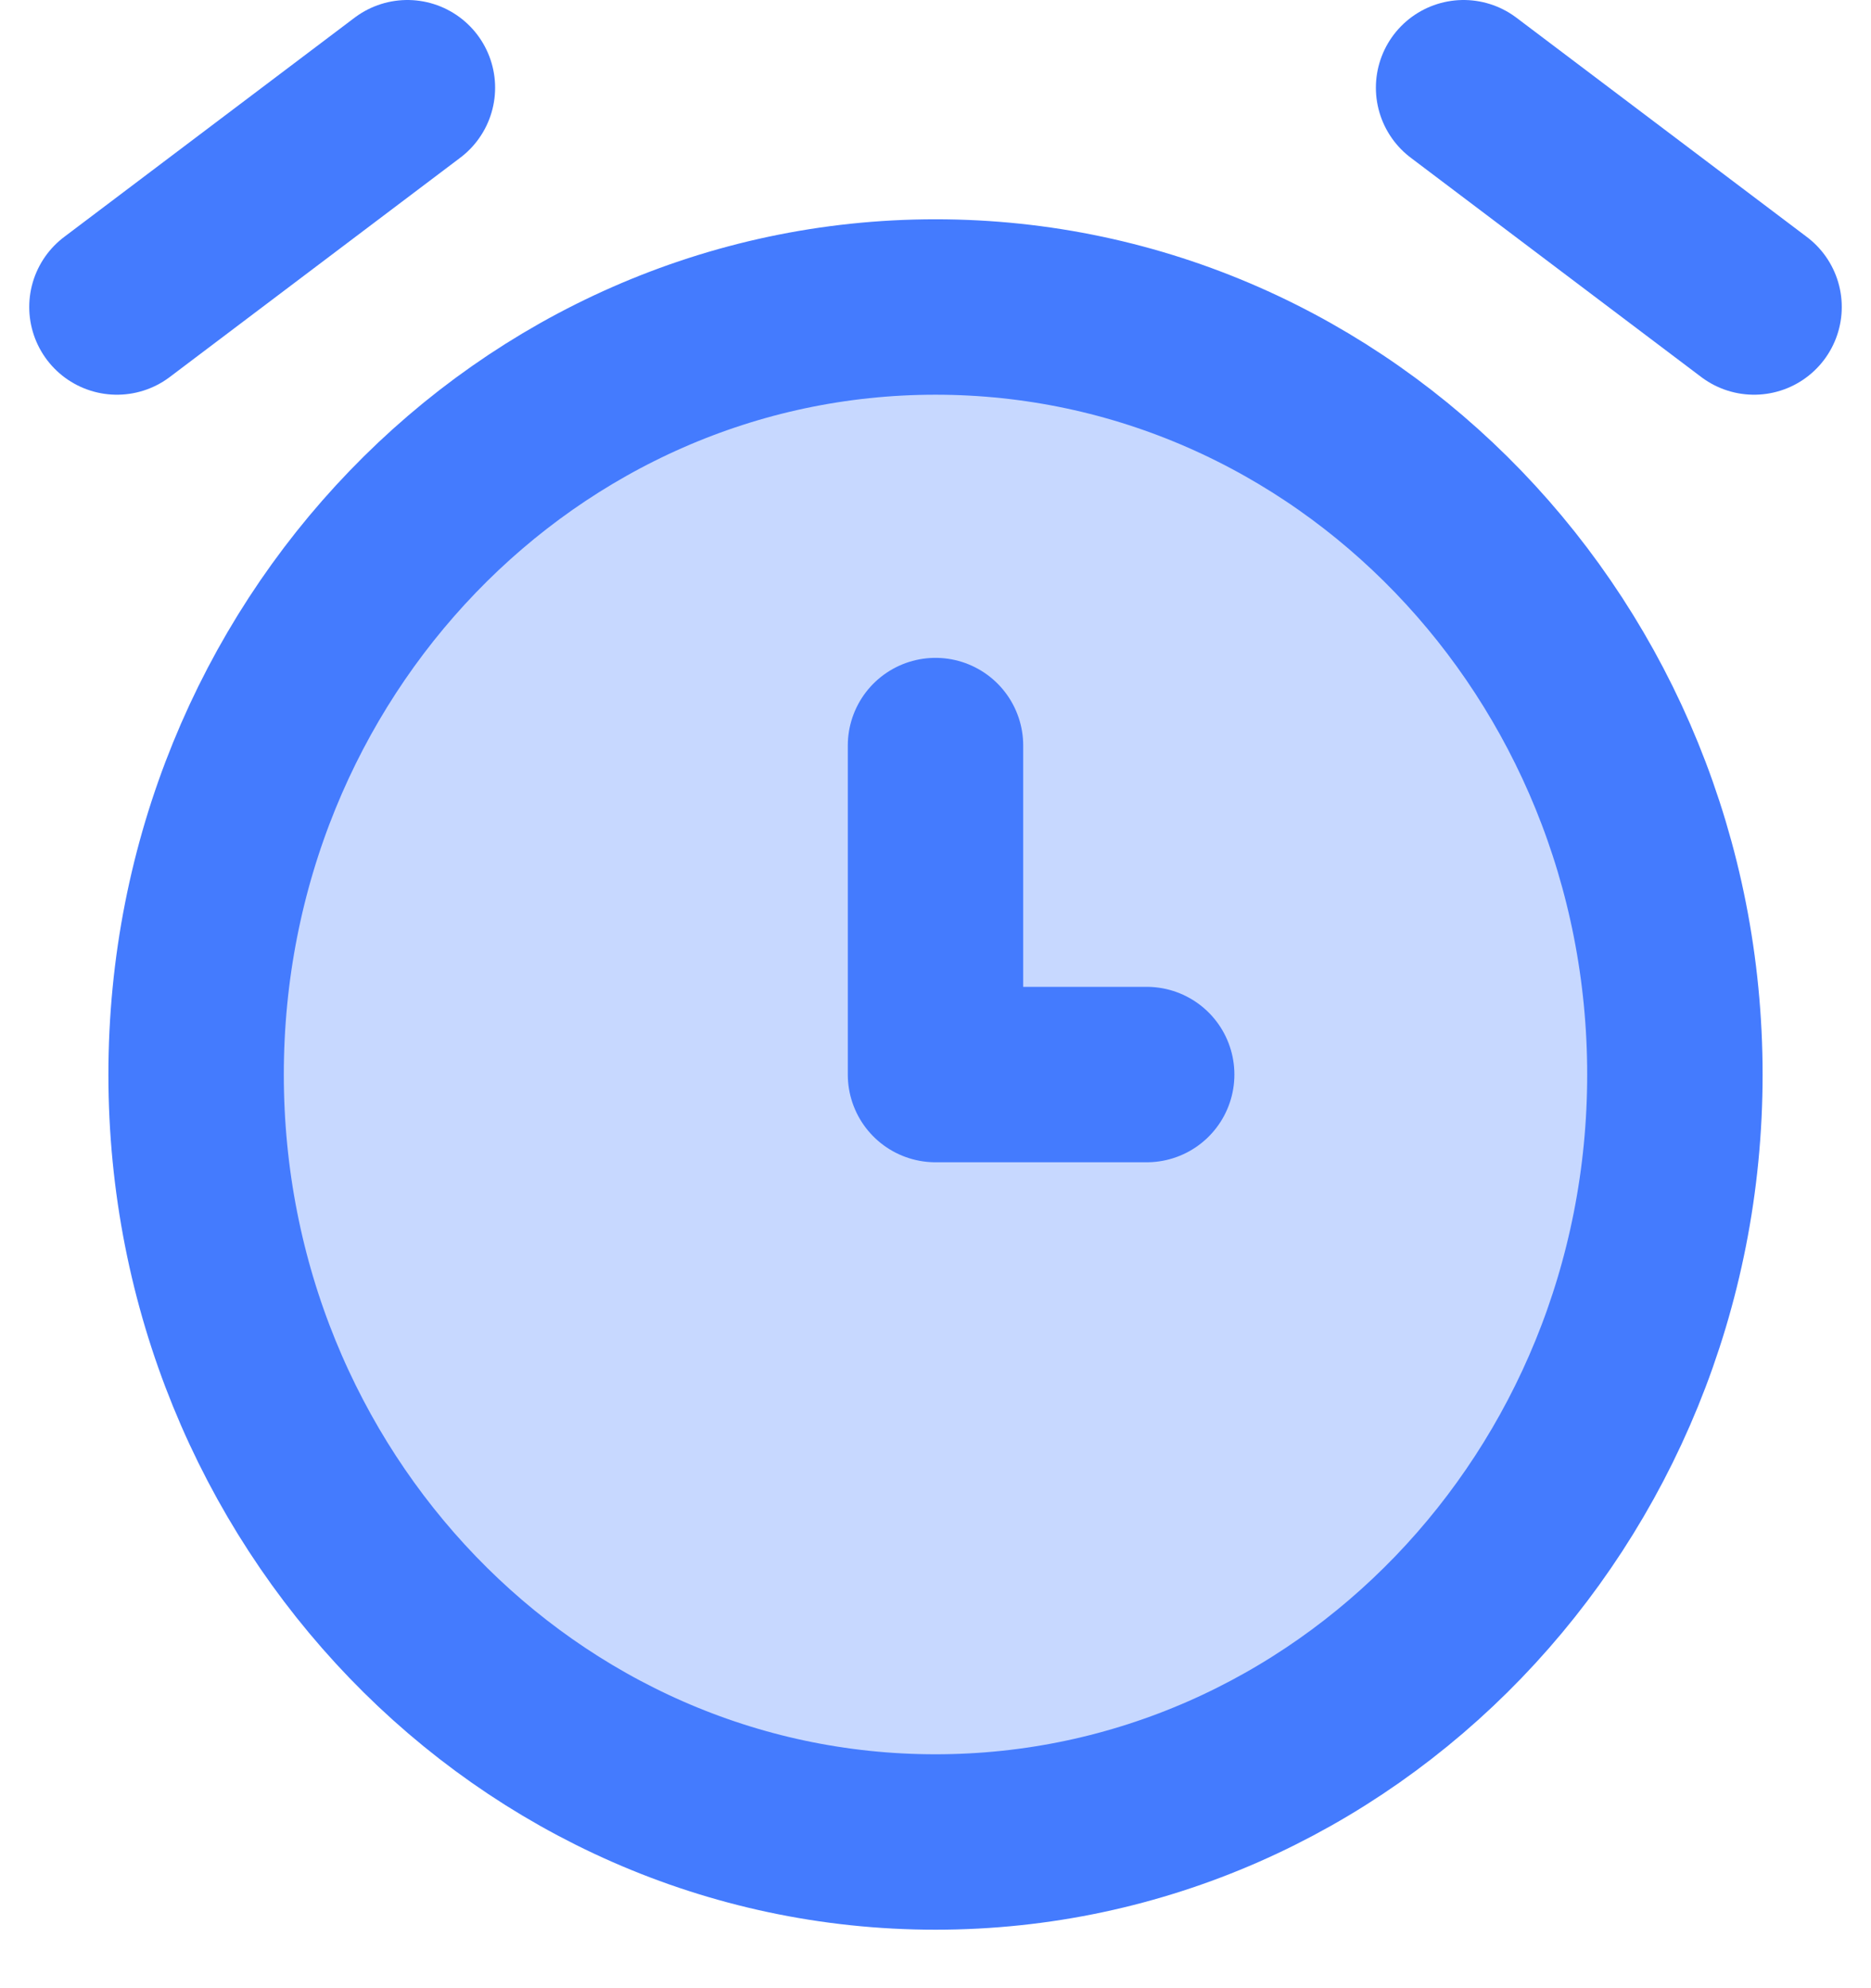 <svg width="16" height="17" viewBox="0 0 16 17" fill="none" xmlns="http://www.w3.org/2000/svg">
<path d="M14.323 9.188C14.323 12.812 11.492 15.75 8 15.75C4.508 15.75 1.677 12.812 1.677 9.188C1.677 5.563 4.508 2.625 8 2.625C11.492 2.625 14.323 5.563 14.323 9.188Z" fill="#447BFE" fill-opacity="0.3"/>
<path d="M8 6.375V9.188H9.806M3.484 0.75L1 2.625M12.516 0.75L15 2.625M14.323 9.188C14.323 12.812 11.492 15.75 8 15.75C4.508 15.75 1.677 12.812 1.677 9.188C1.677 5.563 4.508 2.625 8 2.625C11.492 2.625 14.323 5.563 14.323 9.188Z" stroke="#447BFE" stroke-width="1.5" stroke-linecap="round" stroke-linejoin="round"/>
</svg>
